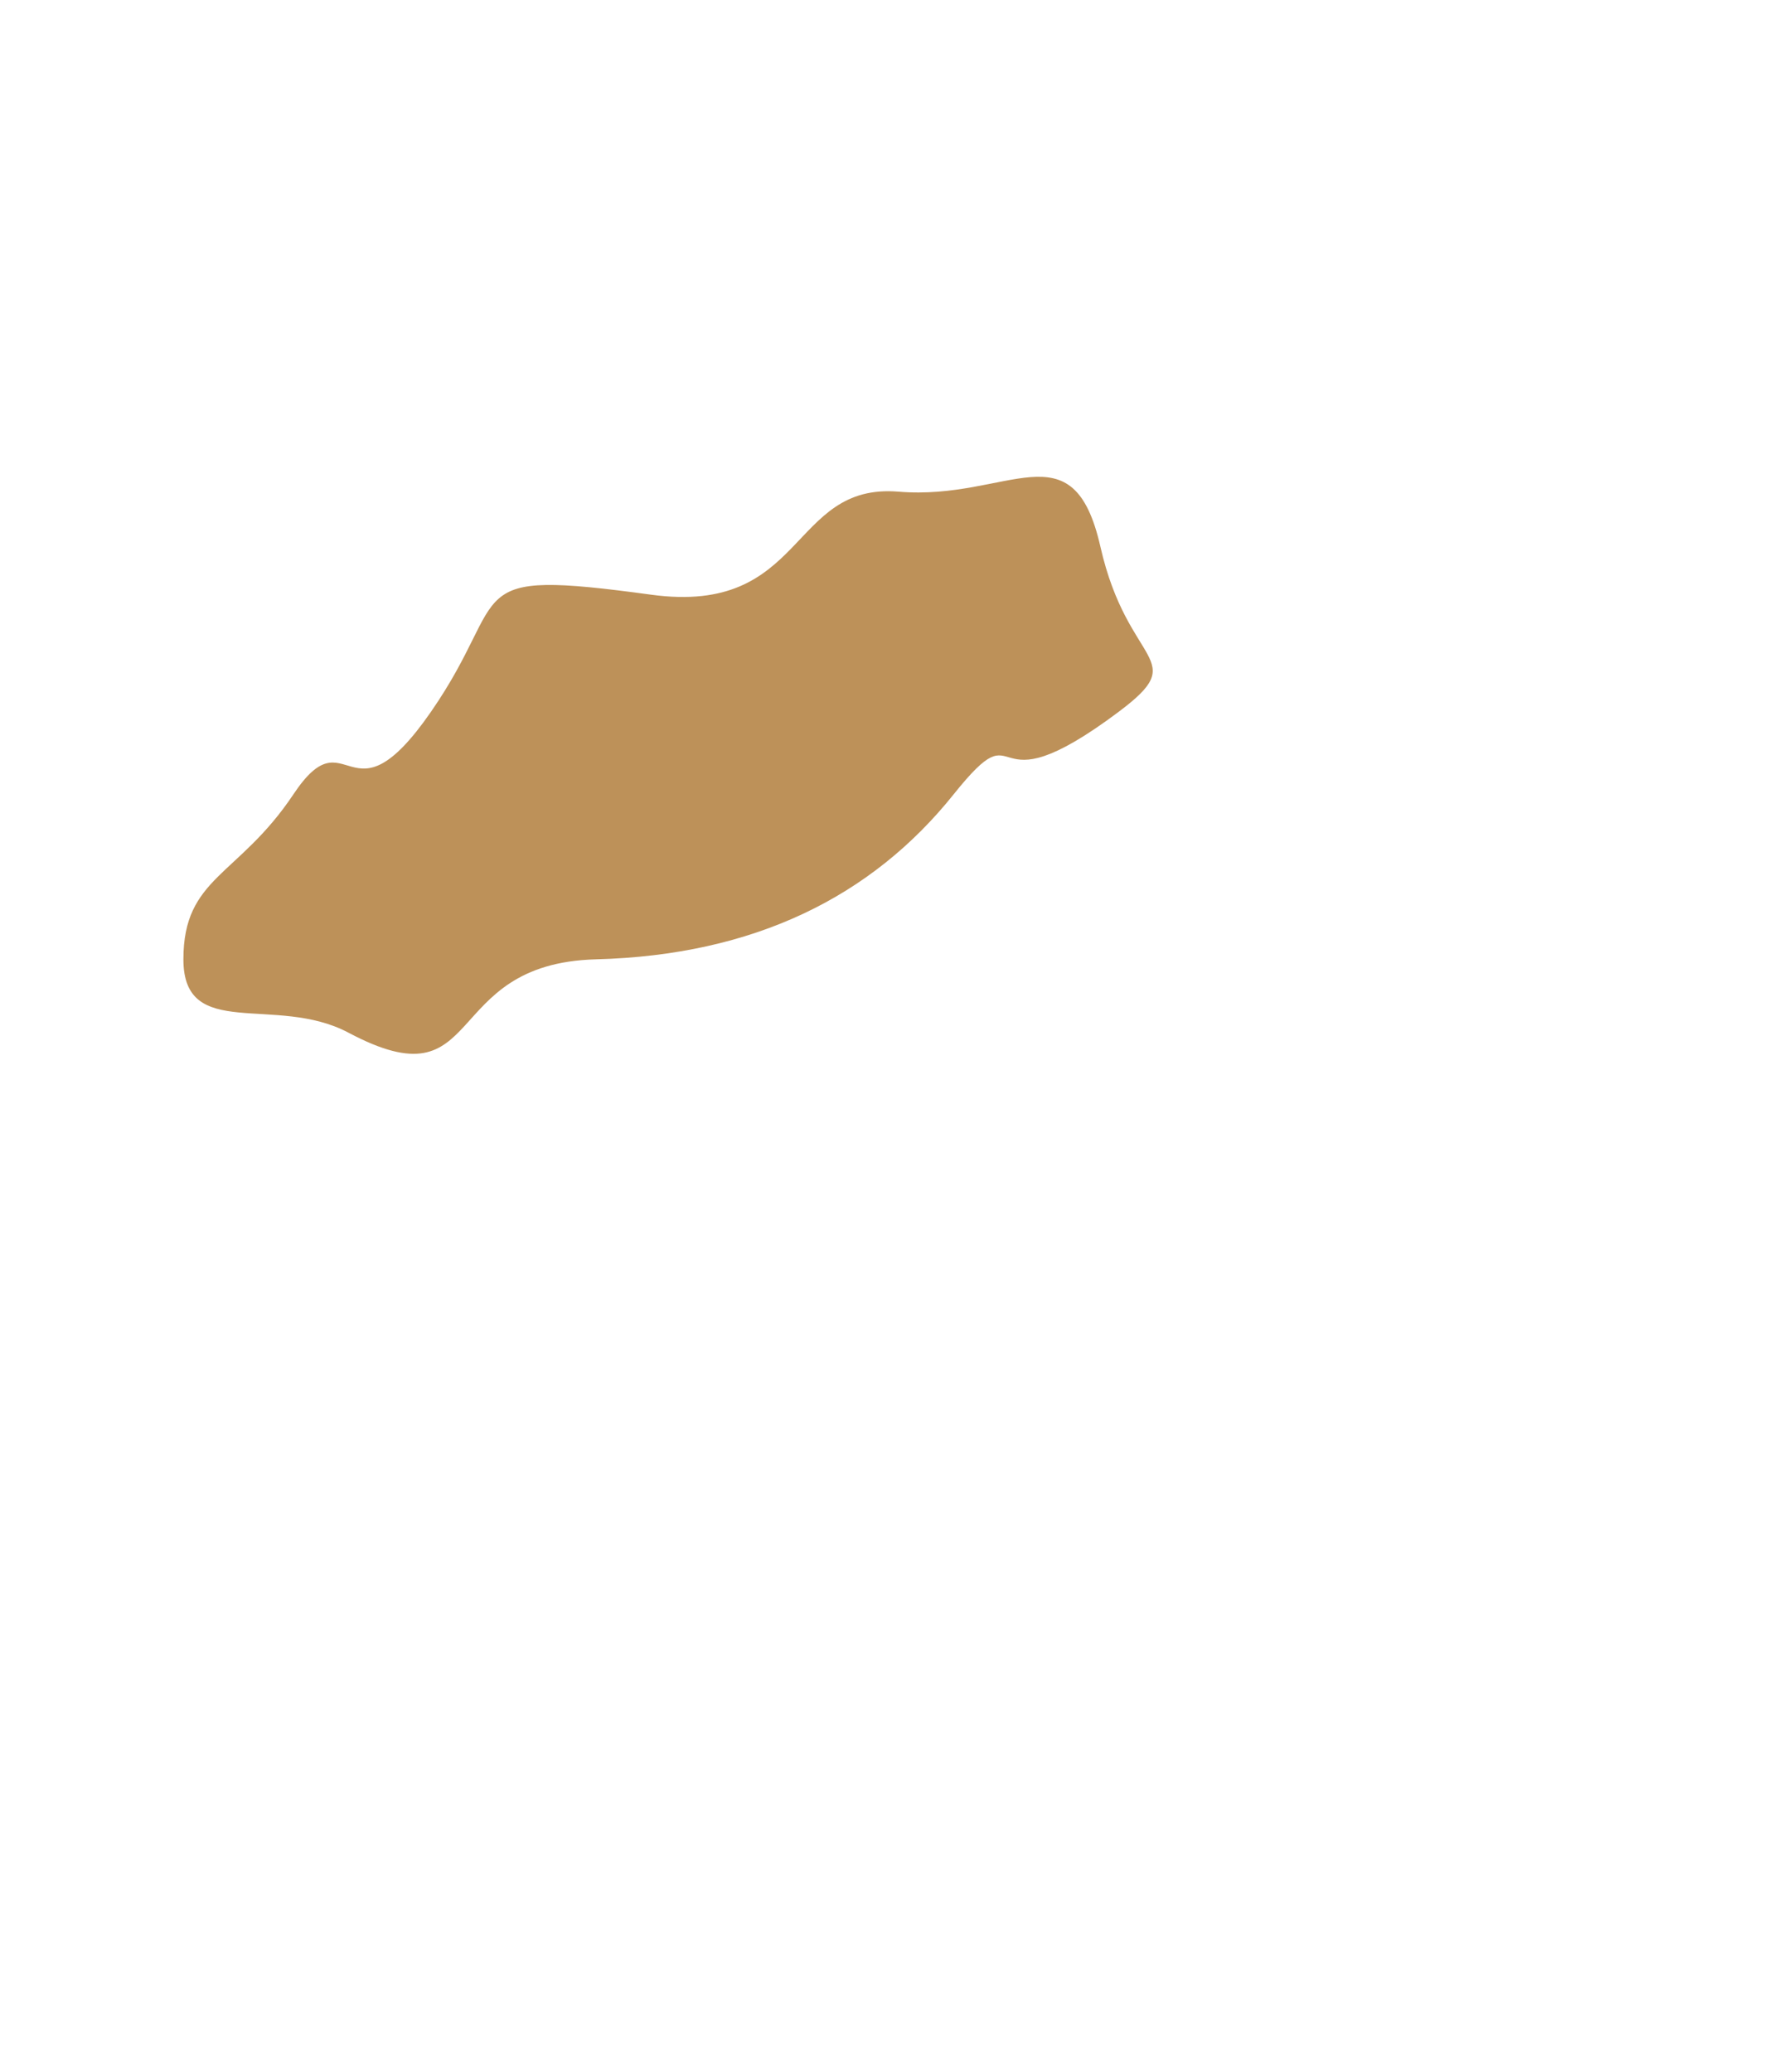 <svg width="97" height="113" viewBox="0 0 97 113" fill="none" xmlns="http://www.w3.org/2000/svg">
<g id="top4">
<path id="vector" d="M16 43.312C19 38.812 19 45.312 23.5 38.812C28 32.312 24.859 30.977 35.5 32.428C43.989 33.586 43 26.311 49 26.811C55 27.311 58.5 23.195 60 29.812C61.5 36.428 65 35.812 61 38.812C53.371 44.533 56 38.312 52 43.312C47.522 48.91 41.107 52.084 32.5 52.312C23.893 52.539 26.579 60.339 19 56.312C15.033 54.203 10 56.812 10 52.312C10 47.812 13 47.812 16 43.312Z" fill="#BD9159"/>
</g>
</svg>
